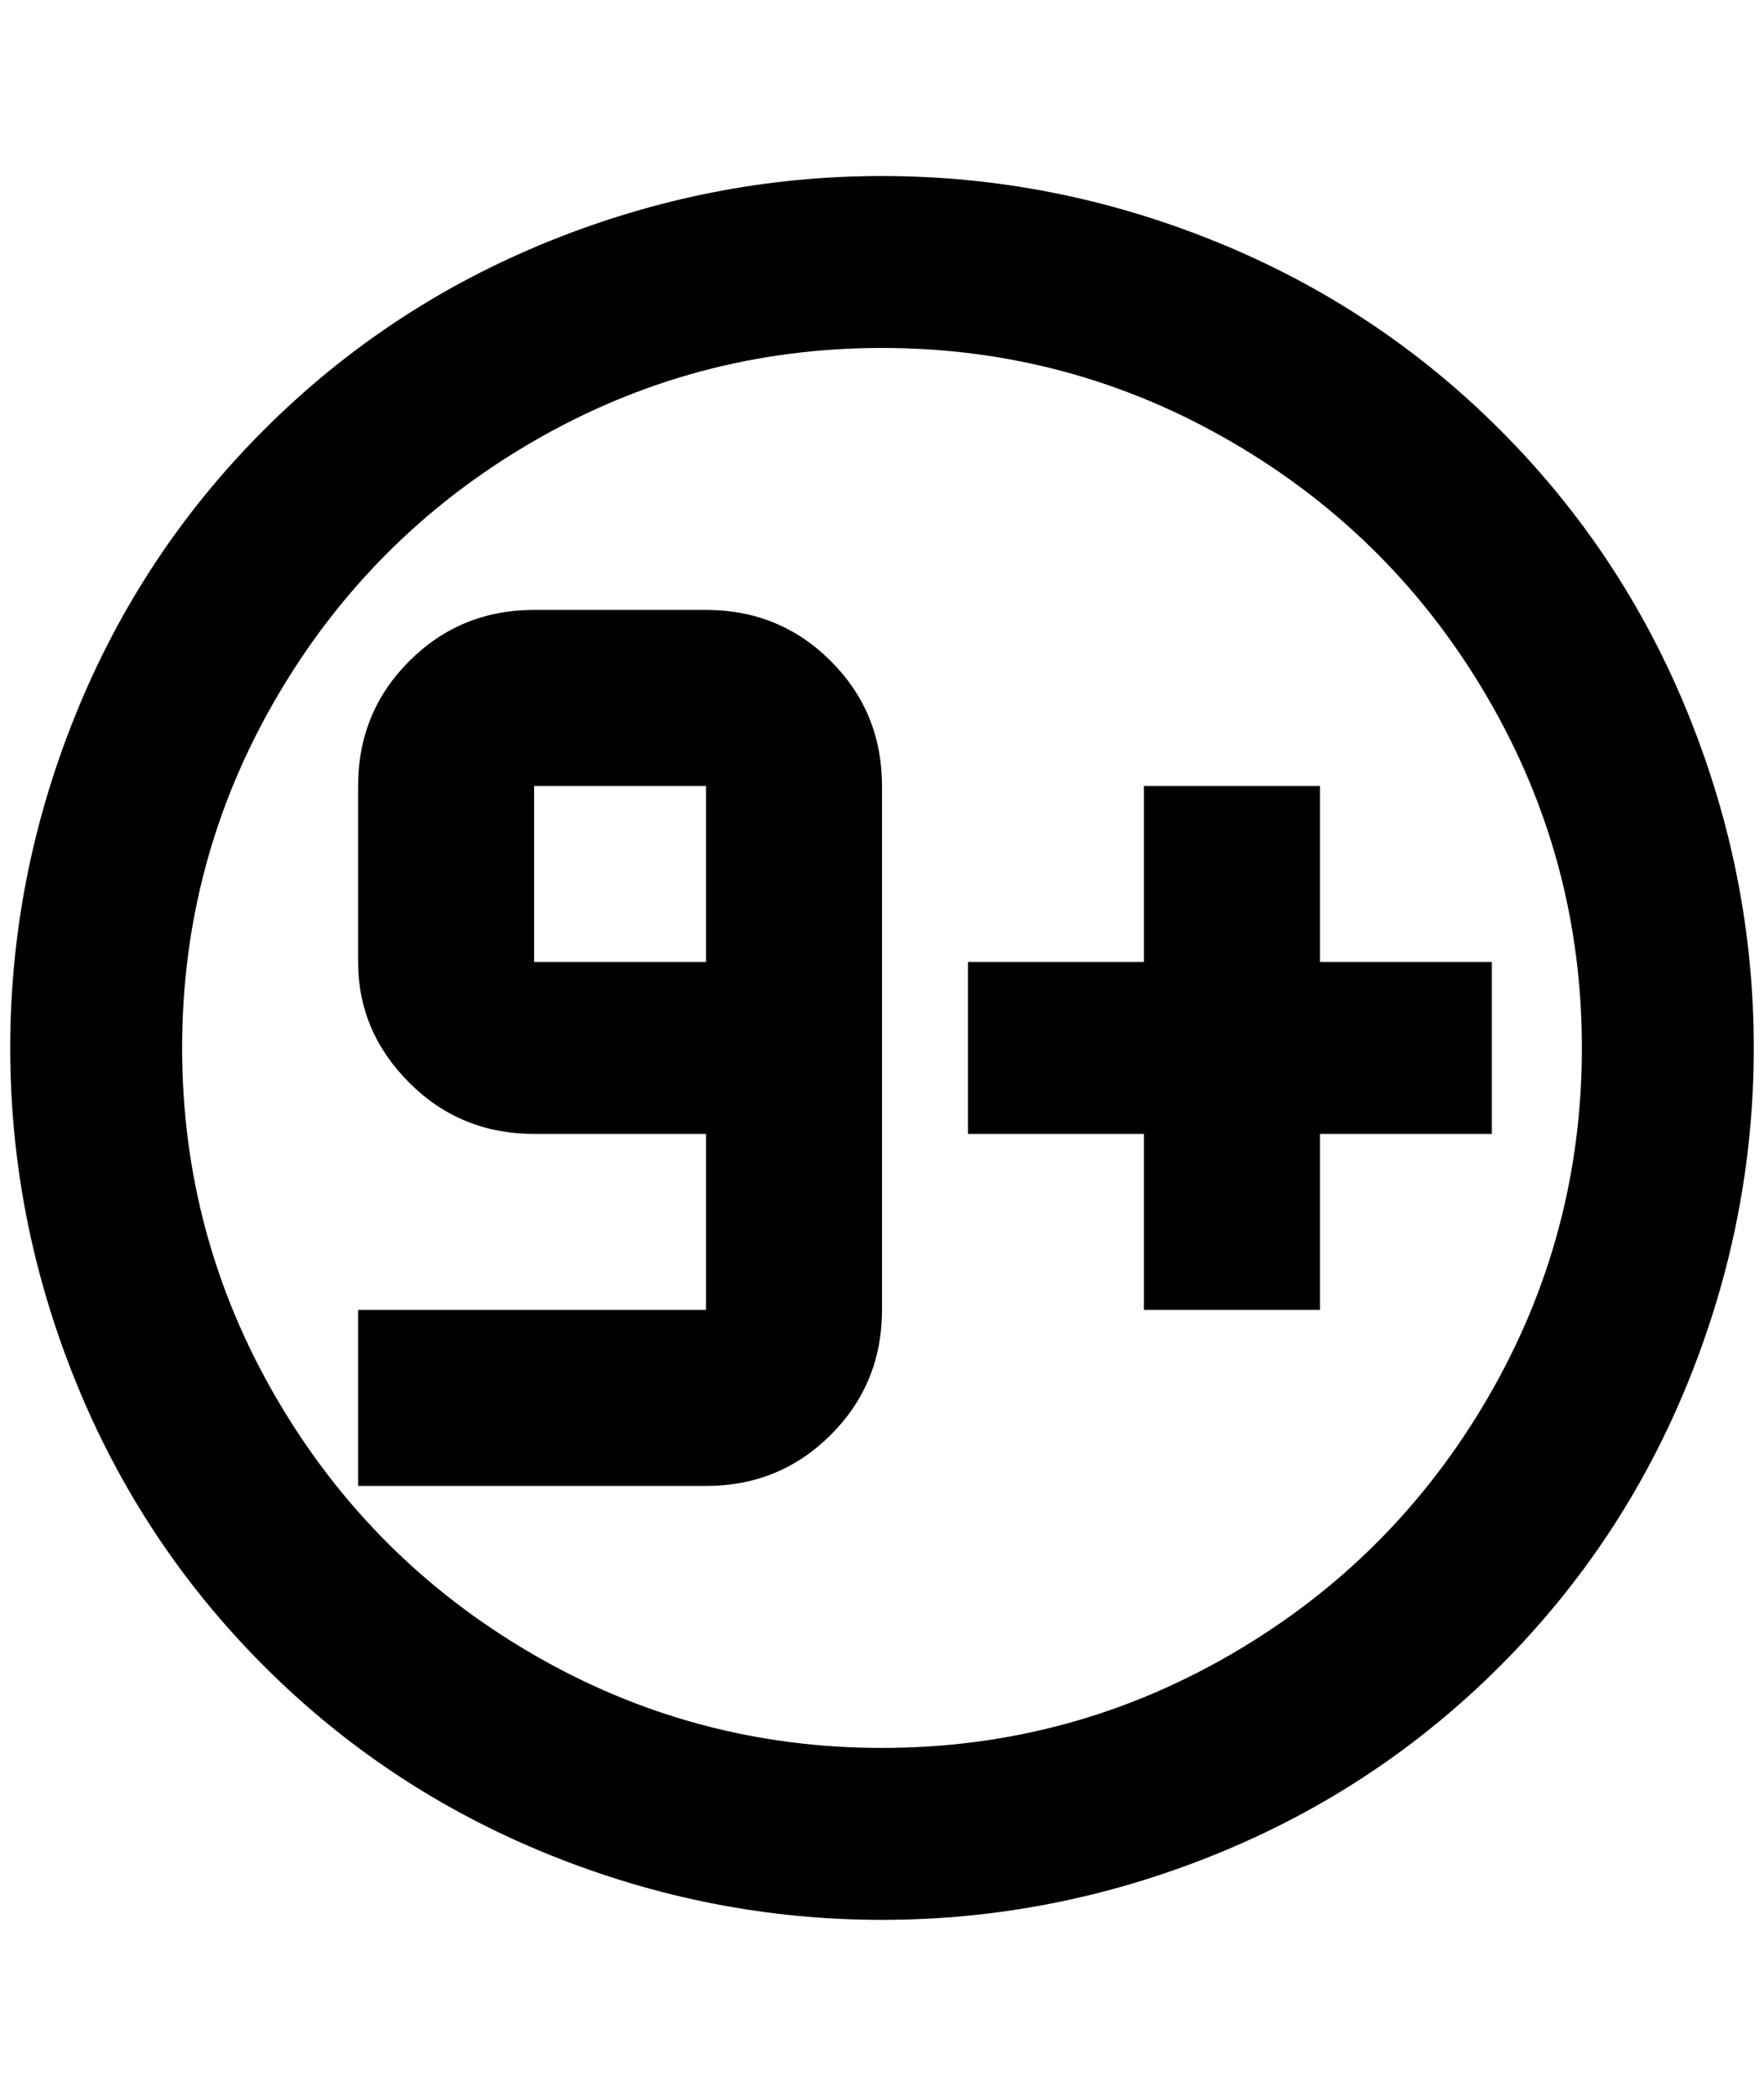 <?xml version="1.0" standalone="no"?>
<!DOCTYPE svg PUBLIC "-//W3C//DTD SVG 1.1//EN" "http://www.w3.org/Graphics/SVG/1.1/DTD/svg11.dtd" >
<svg xmlns="http://www.w3.org/2000/svg" xmlns:xlink="http://www.w3.org/1999/xlink" version="1.1" viewBox="-10 0 1724 2048">
   <path fill="currentColor"
d="M1448 940v168h-168v172h-172v-172h-172v-168h172v-172h172v172h168zM680 596q72 0 122 50t50 122v512q0 72 -50 122t-122 50h-340v-172h340v-172h-168q-72 0 -122 -50t-50 -118v-172q0 -72 50 -122t122 -50h168zM512 768v172h168v-172h-168zM852 172q168 0 326 64
t278 184t184 278t64 326t-64 326t-184 278t-278 184t-326 64t-326 -64t-278 -184t-184 -278t-64 -326t64 -326t184 -278t278 -184t326 -64zM852 340q-184 0 -342 92t-250 250t-92 342t92 342t250 250t342 92t342 -92t250 -250t92 -342t-92 -342t-250 -250t-342 -92z" />
</svg>
